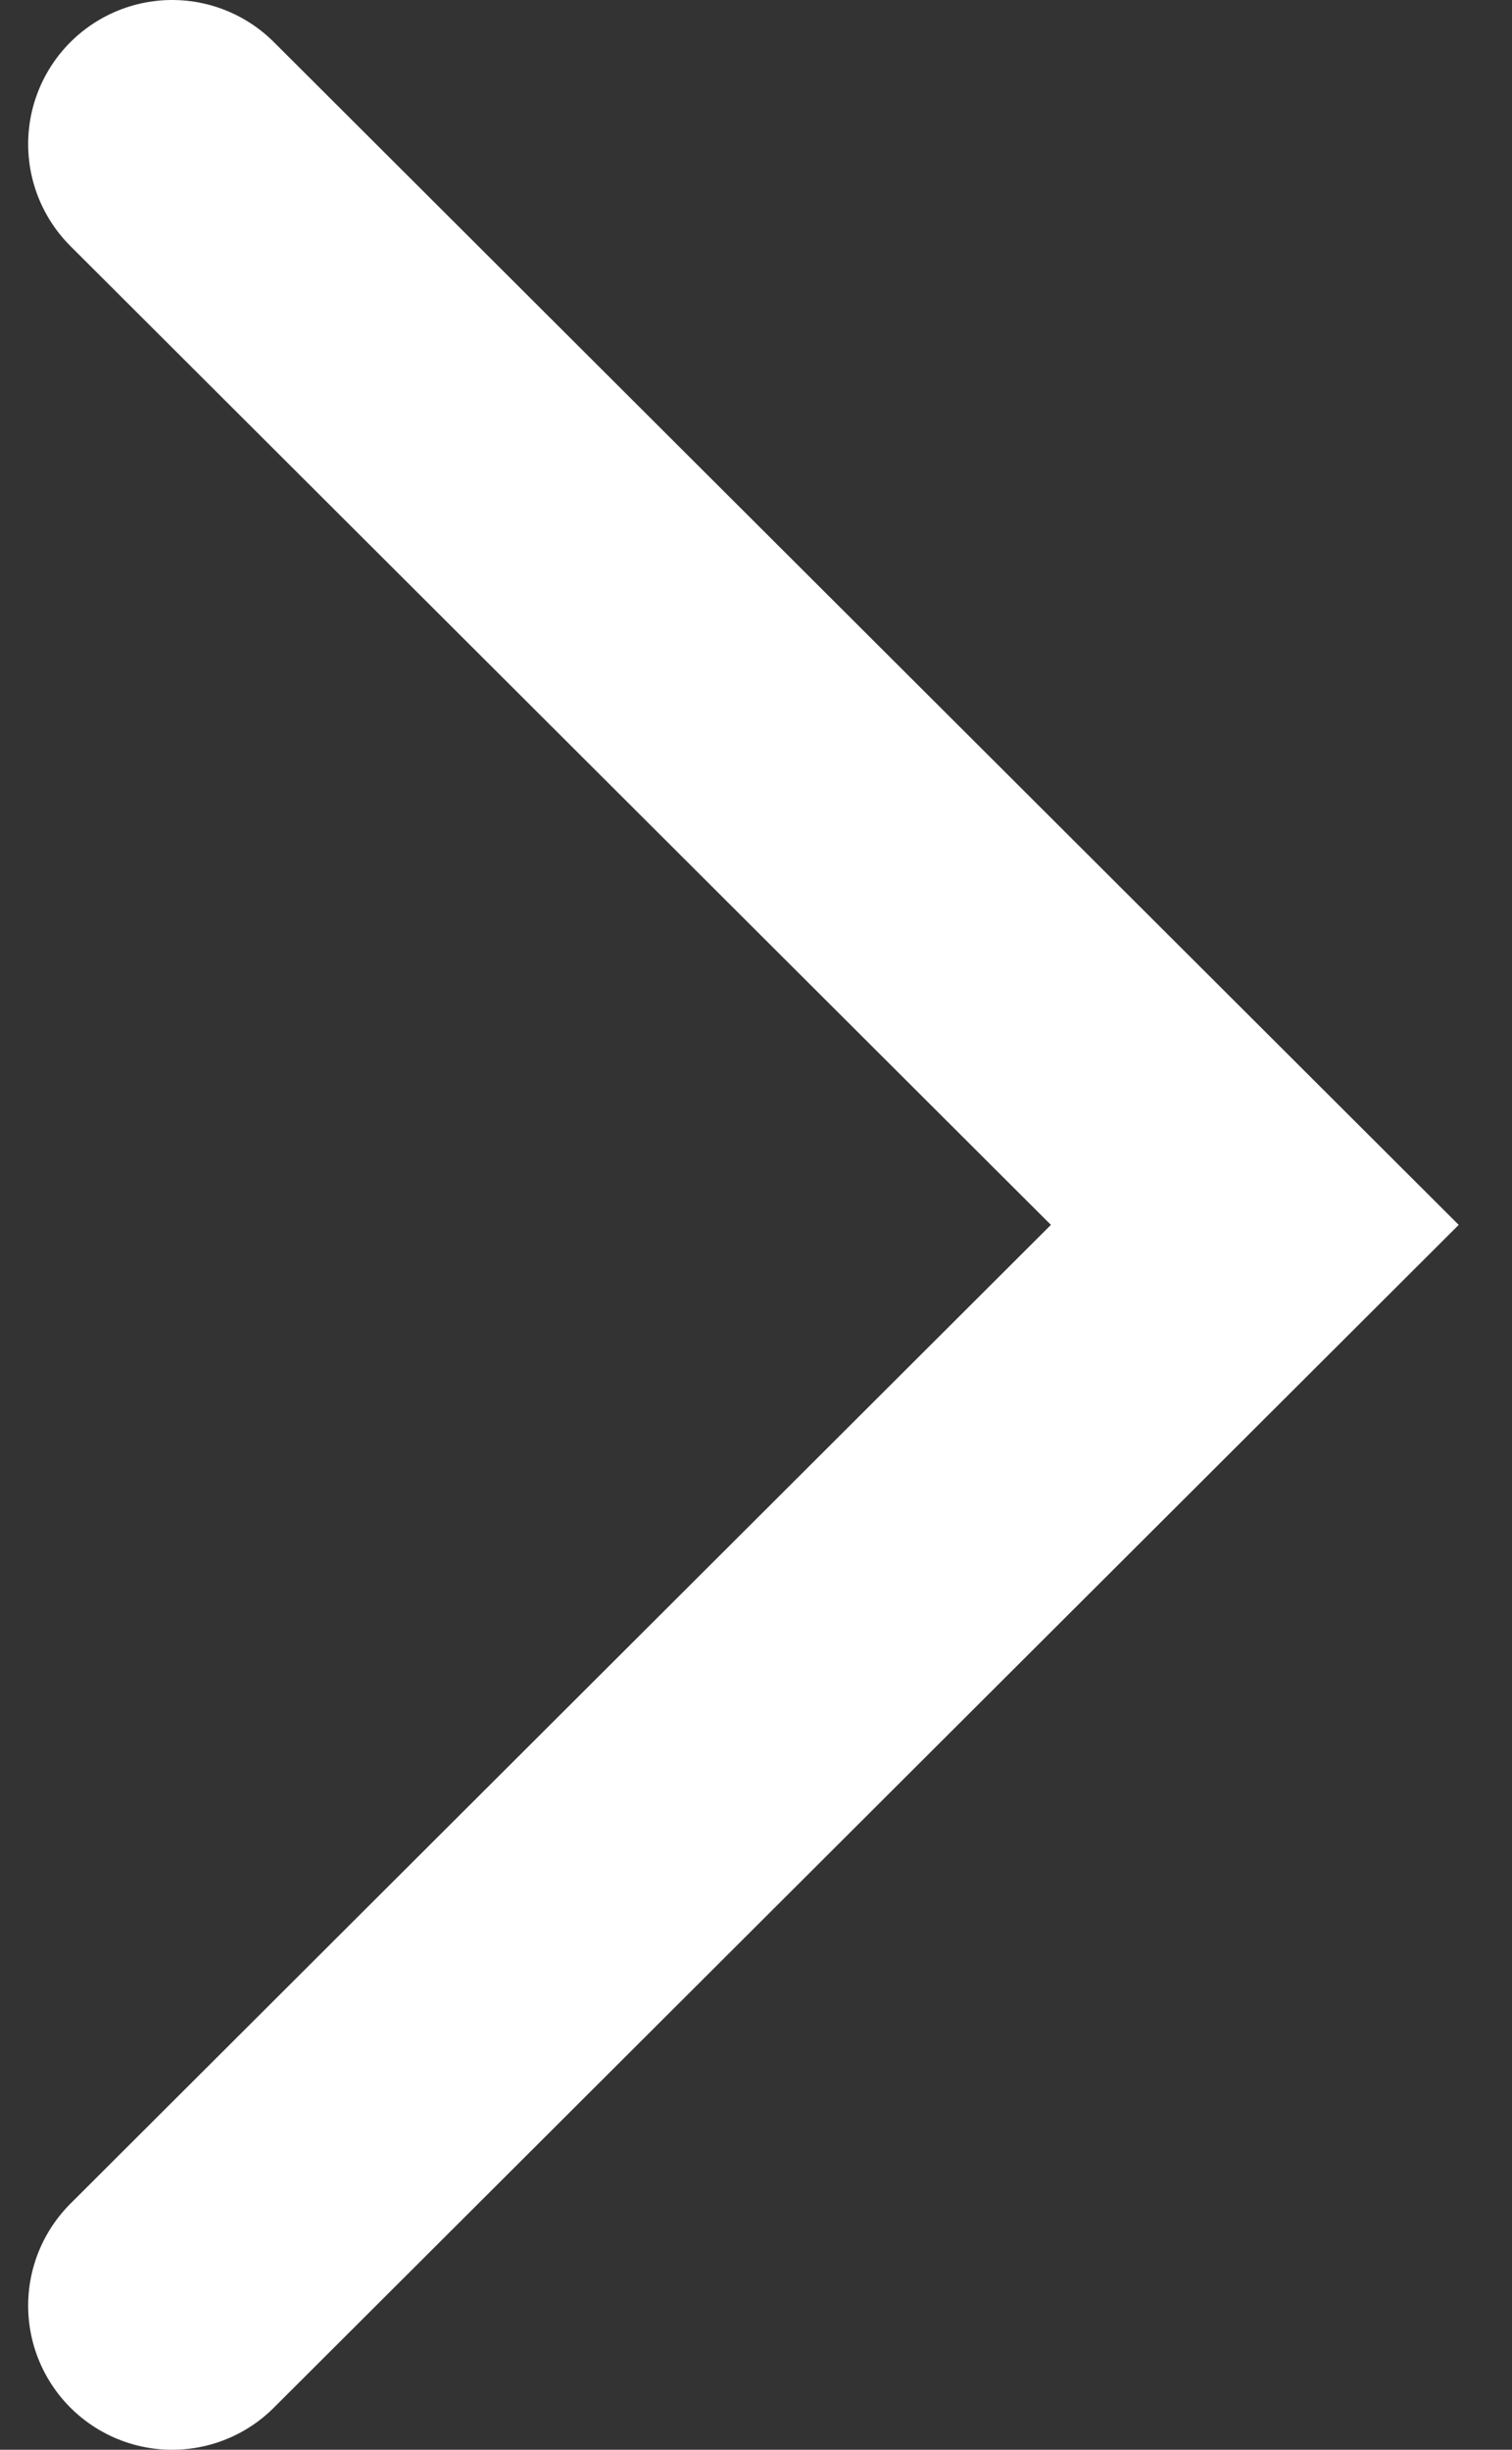 <svg width="21" height="34" viewBox="0 0 21 34" fill="none" xmlns="http://www.w3.org/2000/svg">
<rect x="0" y="0" width="21" height="34" fill="#333333" stroke="none"/>
<path d="M2.391 2L17.428 17L2.391 32" stroke="white" stroke-width="4" stroke-linecap="round"/>
</svg>
